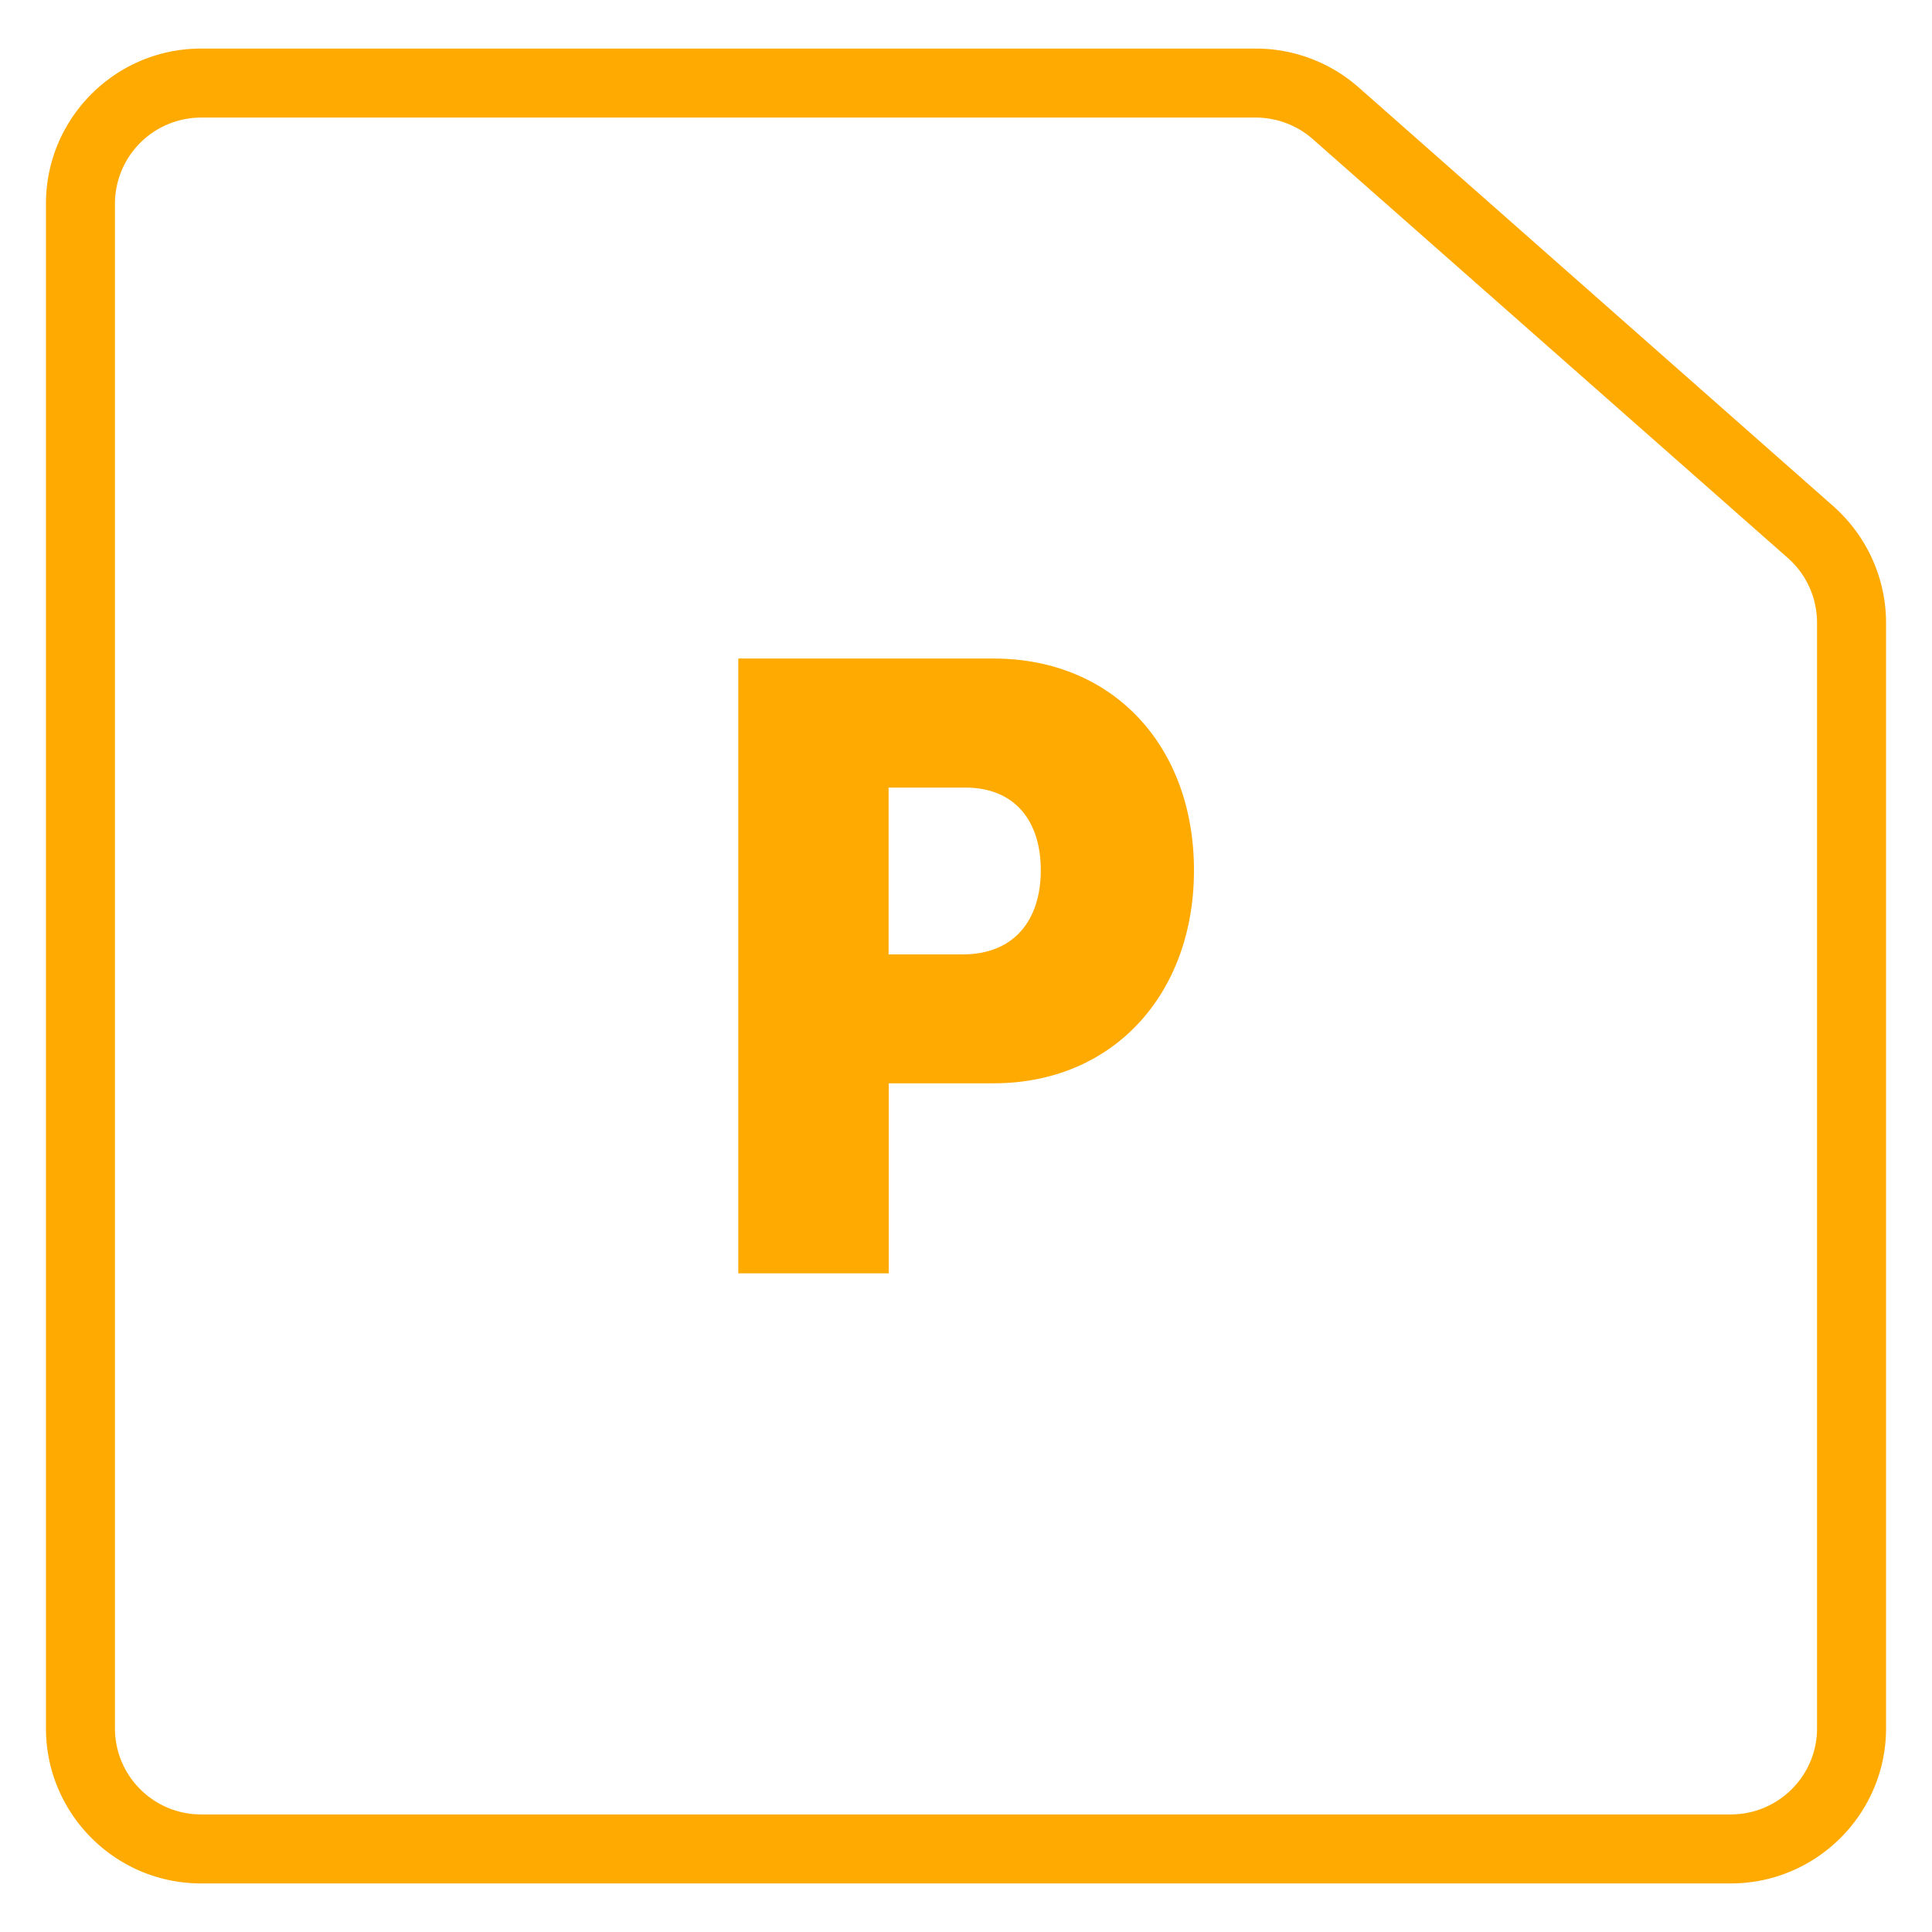 <svg xmlns="http://www.w3.org/2000/svg" viewBox="0 0 14 14"><path fill="#FA0" d="M5.348 4.772H7.2c.867 0 1.452.636 1.452 1.534S8.066 7.85 7.2 7.85h-.76v1.377H5.35V4.772zm1.627 2.144c.38 0 .567-.255.567-.61 0-.356-.187-.599-.548-.599h-.555v1.209h.536z"/><path fill="#FA0" d="M12.542 13.648H1.457c-.62 0-1.124-.504-1.124-1.124V1.476C.333.856.837.352 1.457.352h7.644c.273 0 .538.1.743.28l3.442 3.037c.242.215.381.522.381.844v8.011c0 .62-.505 1.124-1.125 1.124zM1.457.852a.625.625 0 0 0-.624.624v11.048c0 .345.28.624.624.624h11.085c.345 0 .625-.28.625-.624V4.513a.626.626 0 0 0-.212-.47L9.514 1.009A.627.627 0 0 0 9.1.852H1.457z"/></svg>